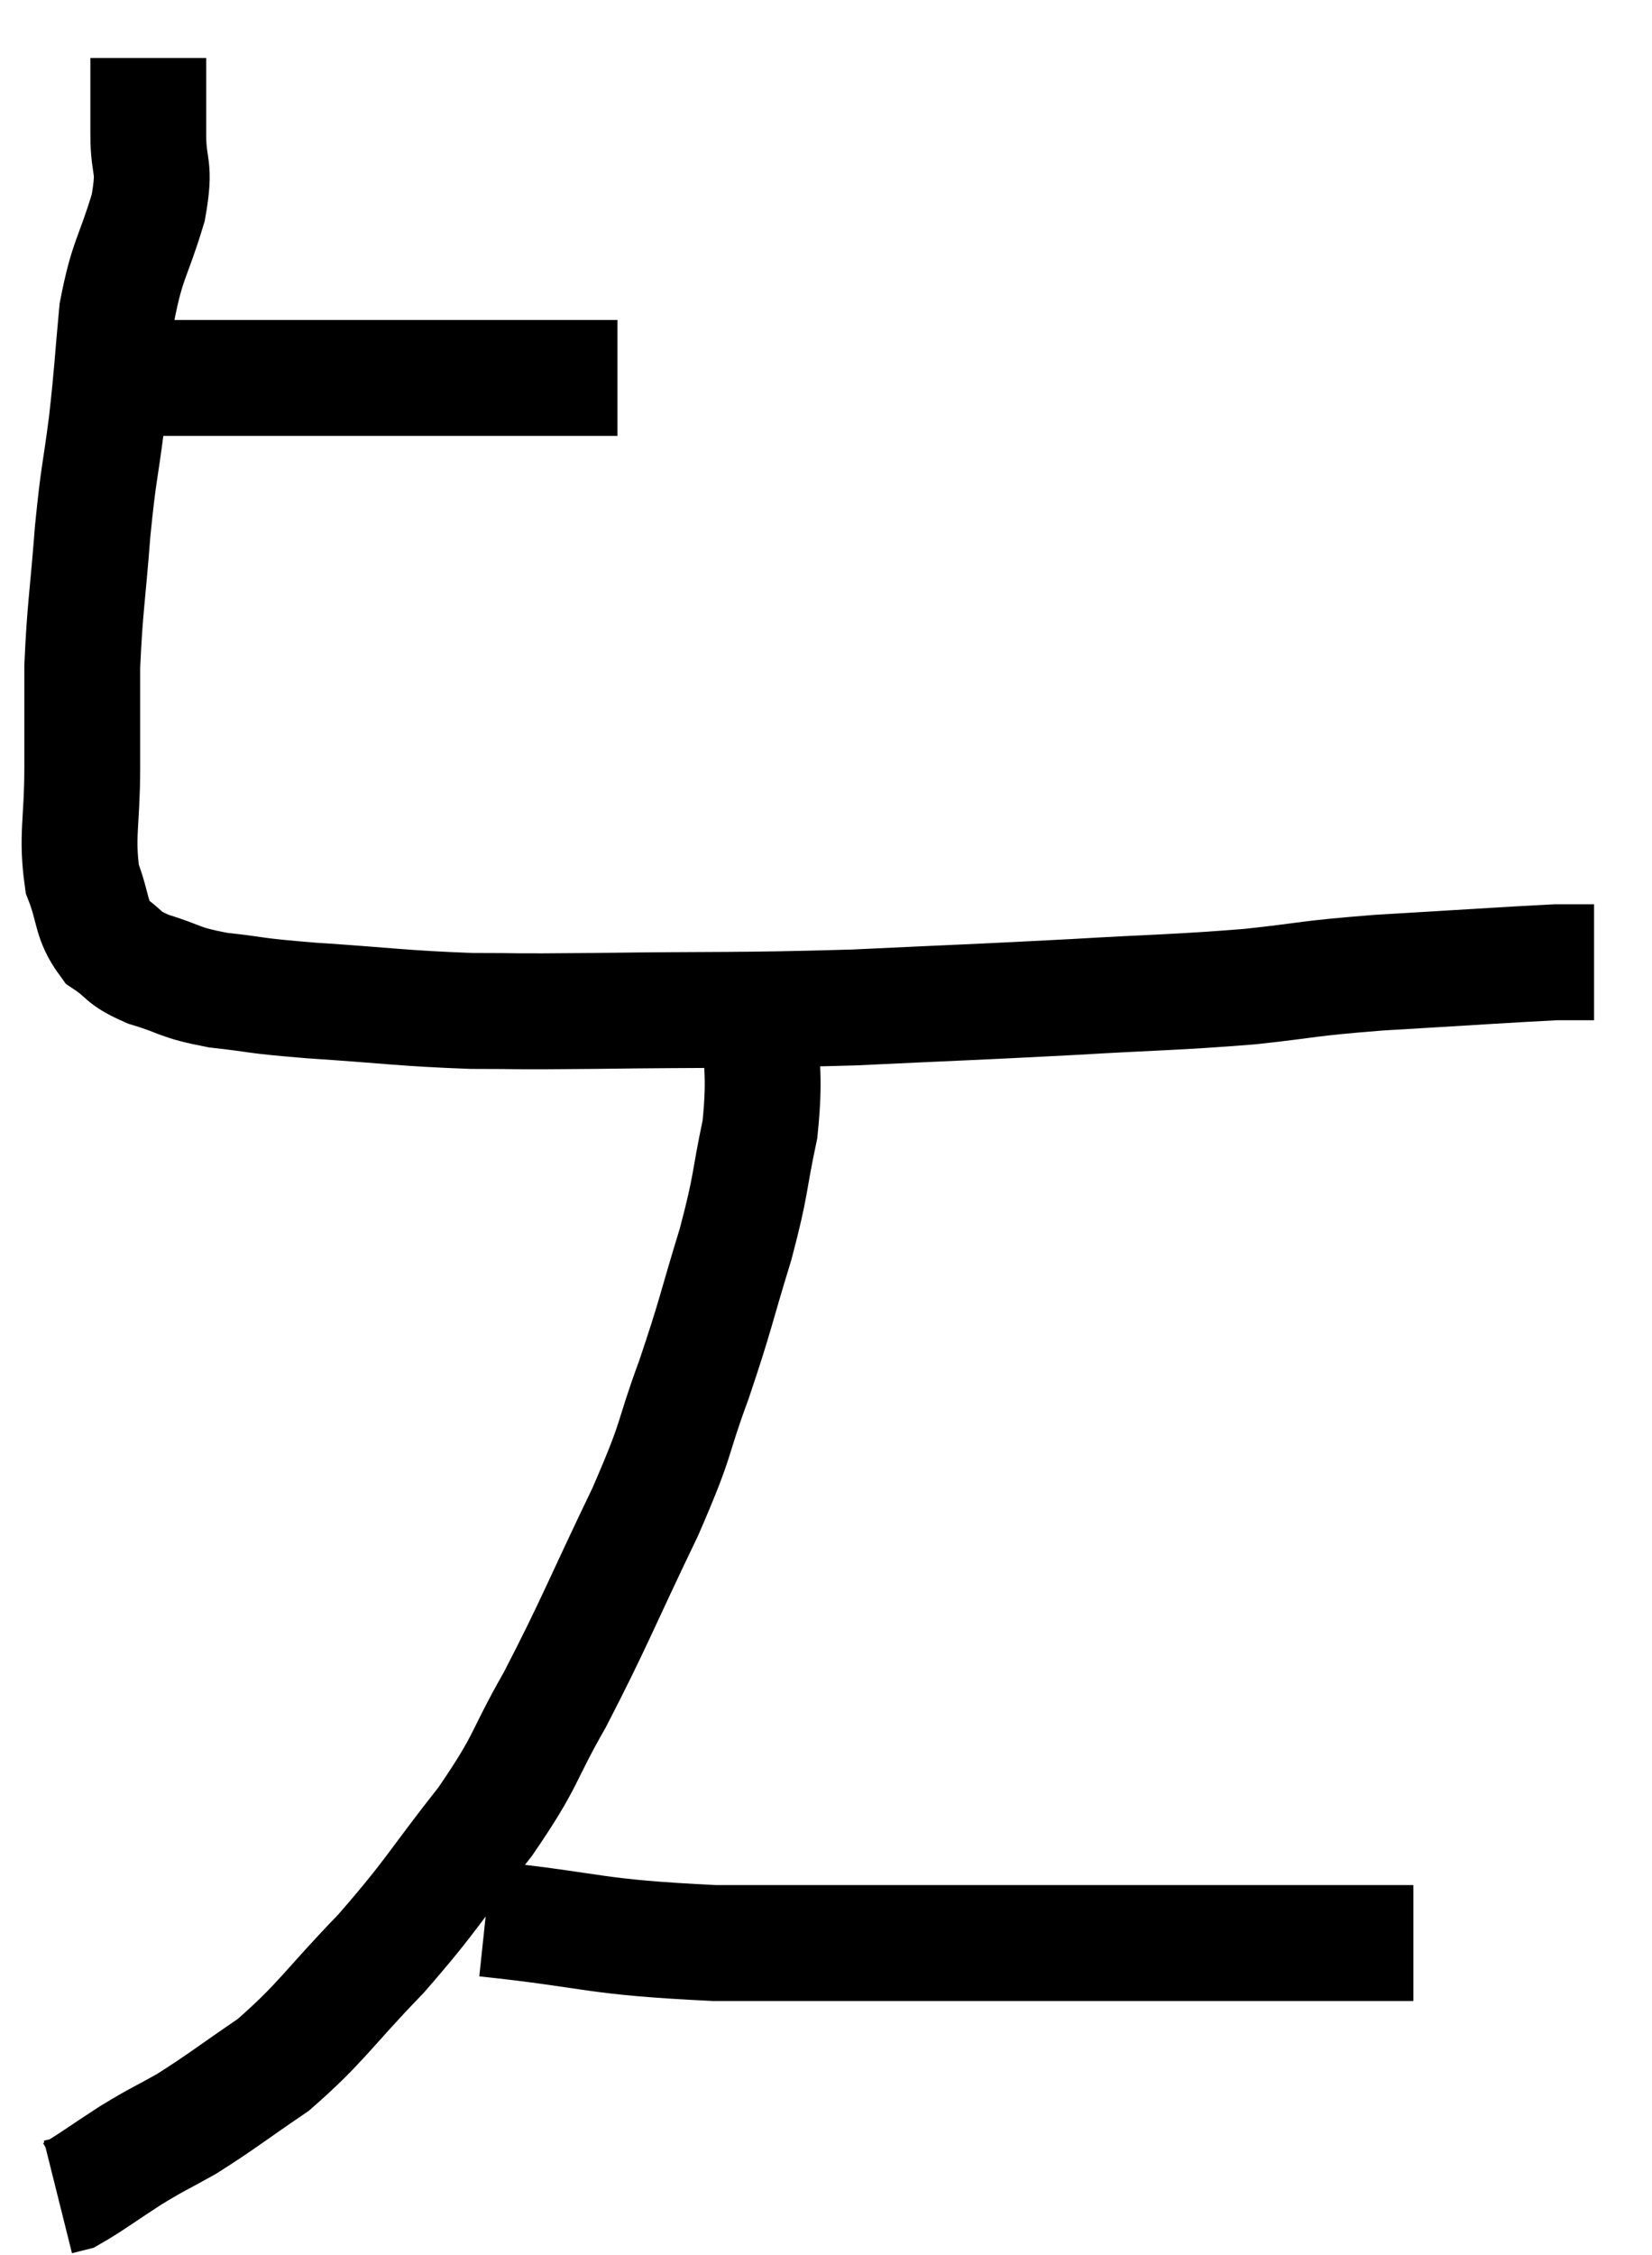 <svg xmlns="http://www.w3.org/2000/svg" viewBox="12.44 2.42 28.52 38.9" width="28.52" height="38.9"><path d="M 13.92 8.94 C 14.67 8.94, 14.745 8.94, 15.42 8.94 C 16.02 8.94, 16.11 8.94, 16.62 8.94 C 17.04 8.94, 16.905 8.94, 17.46 8.94 C 18.15 8.94, 18.12 8.94, 18.84 8.94 C 19.59 8.94, 19.605 8.94, 20.34 8.94 C 21.06 8.94, 21.255 8.94, 21.78 8.94 C 22.11 8.94, 22.11 8.94, 22.44 8.94 C 22.77 8.94, 22.935 8.94, 23.1 8.94 L 23.1 8.94" fill="none" stroke="black" stroke-width="2"></path><path d="M 15 3.42 C 15 4.08, 15 4.095, 15 4.74 C 15 5.37, 15.135 5.235, 15 6 C 14.73 6.9, 14.64 6.87, 14.46 7.8 C 14.37 8.76, 14.385 8.775, 14.28 9.72 C 14.16 10.65, 14.145 10.53, 14.04 11.58 C 13.95 12.75, 13.905 12.9, 13.86 13.92 C 13.86 14.79, 13.86 14.745, 13.86 15.66 C 13.86 16.62, 13.755 16.83, 13.86 17.58 C 14.07 18.12, 13.995 18.27, 14.28 18.66 C 14.64 18.9, 14.52 18.93, 15 19.14 C 15.6 19.32, 15.495 19.365, 16.2 19.5 C 17.01 19.59, 16.725 19.59, 17.82 19.68 C 19.2 19.77, 19.365 19.815, 20.58 19.86 C 21.63 19.86, 21.03 19.875, 22.68 19.86 C 24.93 19.83, 25.11 19.86, 27.18 19.8 C 29.07 19.71, 29.25 19.71, 30.96 19.62 C 32.49 19.53, 32.7 19.545, 34.02 19.44 C 35.13 19.32, 34.92 19.305, 36.24 19.2 C 37.77 19.11, 38.415 19.065, 39.3 19.02 C 39.54 19.02, 39.615 19.02, 39.78 19.02 C 39.87 19.02, 39.915 19.02, 39.96 19.02 L 39.96 19.02" fill="none" stroke="black" stroke-width="2"></path><path d="M 25.56 19.74 C 25.56 20.82, 25.665 20.865, 25.56 21.9 C 25.35 22.89, 25.425 22.8, 25.14 23.88 C 24.78 25.05, 24.81 25.065, 24.42 26.22 C 24 27.36, 24.18 27.12, 23.58 28.5 C 22.8 30.12, 22.71 30.405, 22.02 31.74 C 21.42 32.79, 21.57 32.745, 20.82 33.84 C 19.92 34.98, 19.935 35.07, 19.02 36.12 C 18.09 37.08, 18 37.305, 17.16 38.04 C 16.41 38.55, 16.275 38.67, 15.66 39.06 C 15.18 39.33, 15.195 39.3, 14.7 39.6 C 14.19 39.93, 13.995 40.08, 13.68 40.26 C 13.56 40.29, 13.5 40.305, 13.44 40.32 C 13.44 40.32, 13.44 40.32, 13.44 40.32 L 13.44 40.32" fill="none" stroke="black" stroke-width="2"></path><path d="M 20.82 35.52 C 22.8 35.73, 22.605 35.835, 24.78 35.94 C 27.15 35.94, 27.525 35.94, 29.52 35.94 C 31.14 35.94, 31.38 35.94, 32.76 35.94 C 33.9 35.94, 34.125 35.94, 35.04 35.94 C 35.73 35.94, 35.97 35.94, 36.42 35.94 C 36.63 35.94, 36.735 35.94, 36.84 35.94 L 36.84 35.94" fill="none" stroke="black" stroke-width="2"></path></svg>